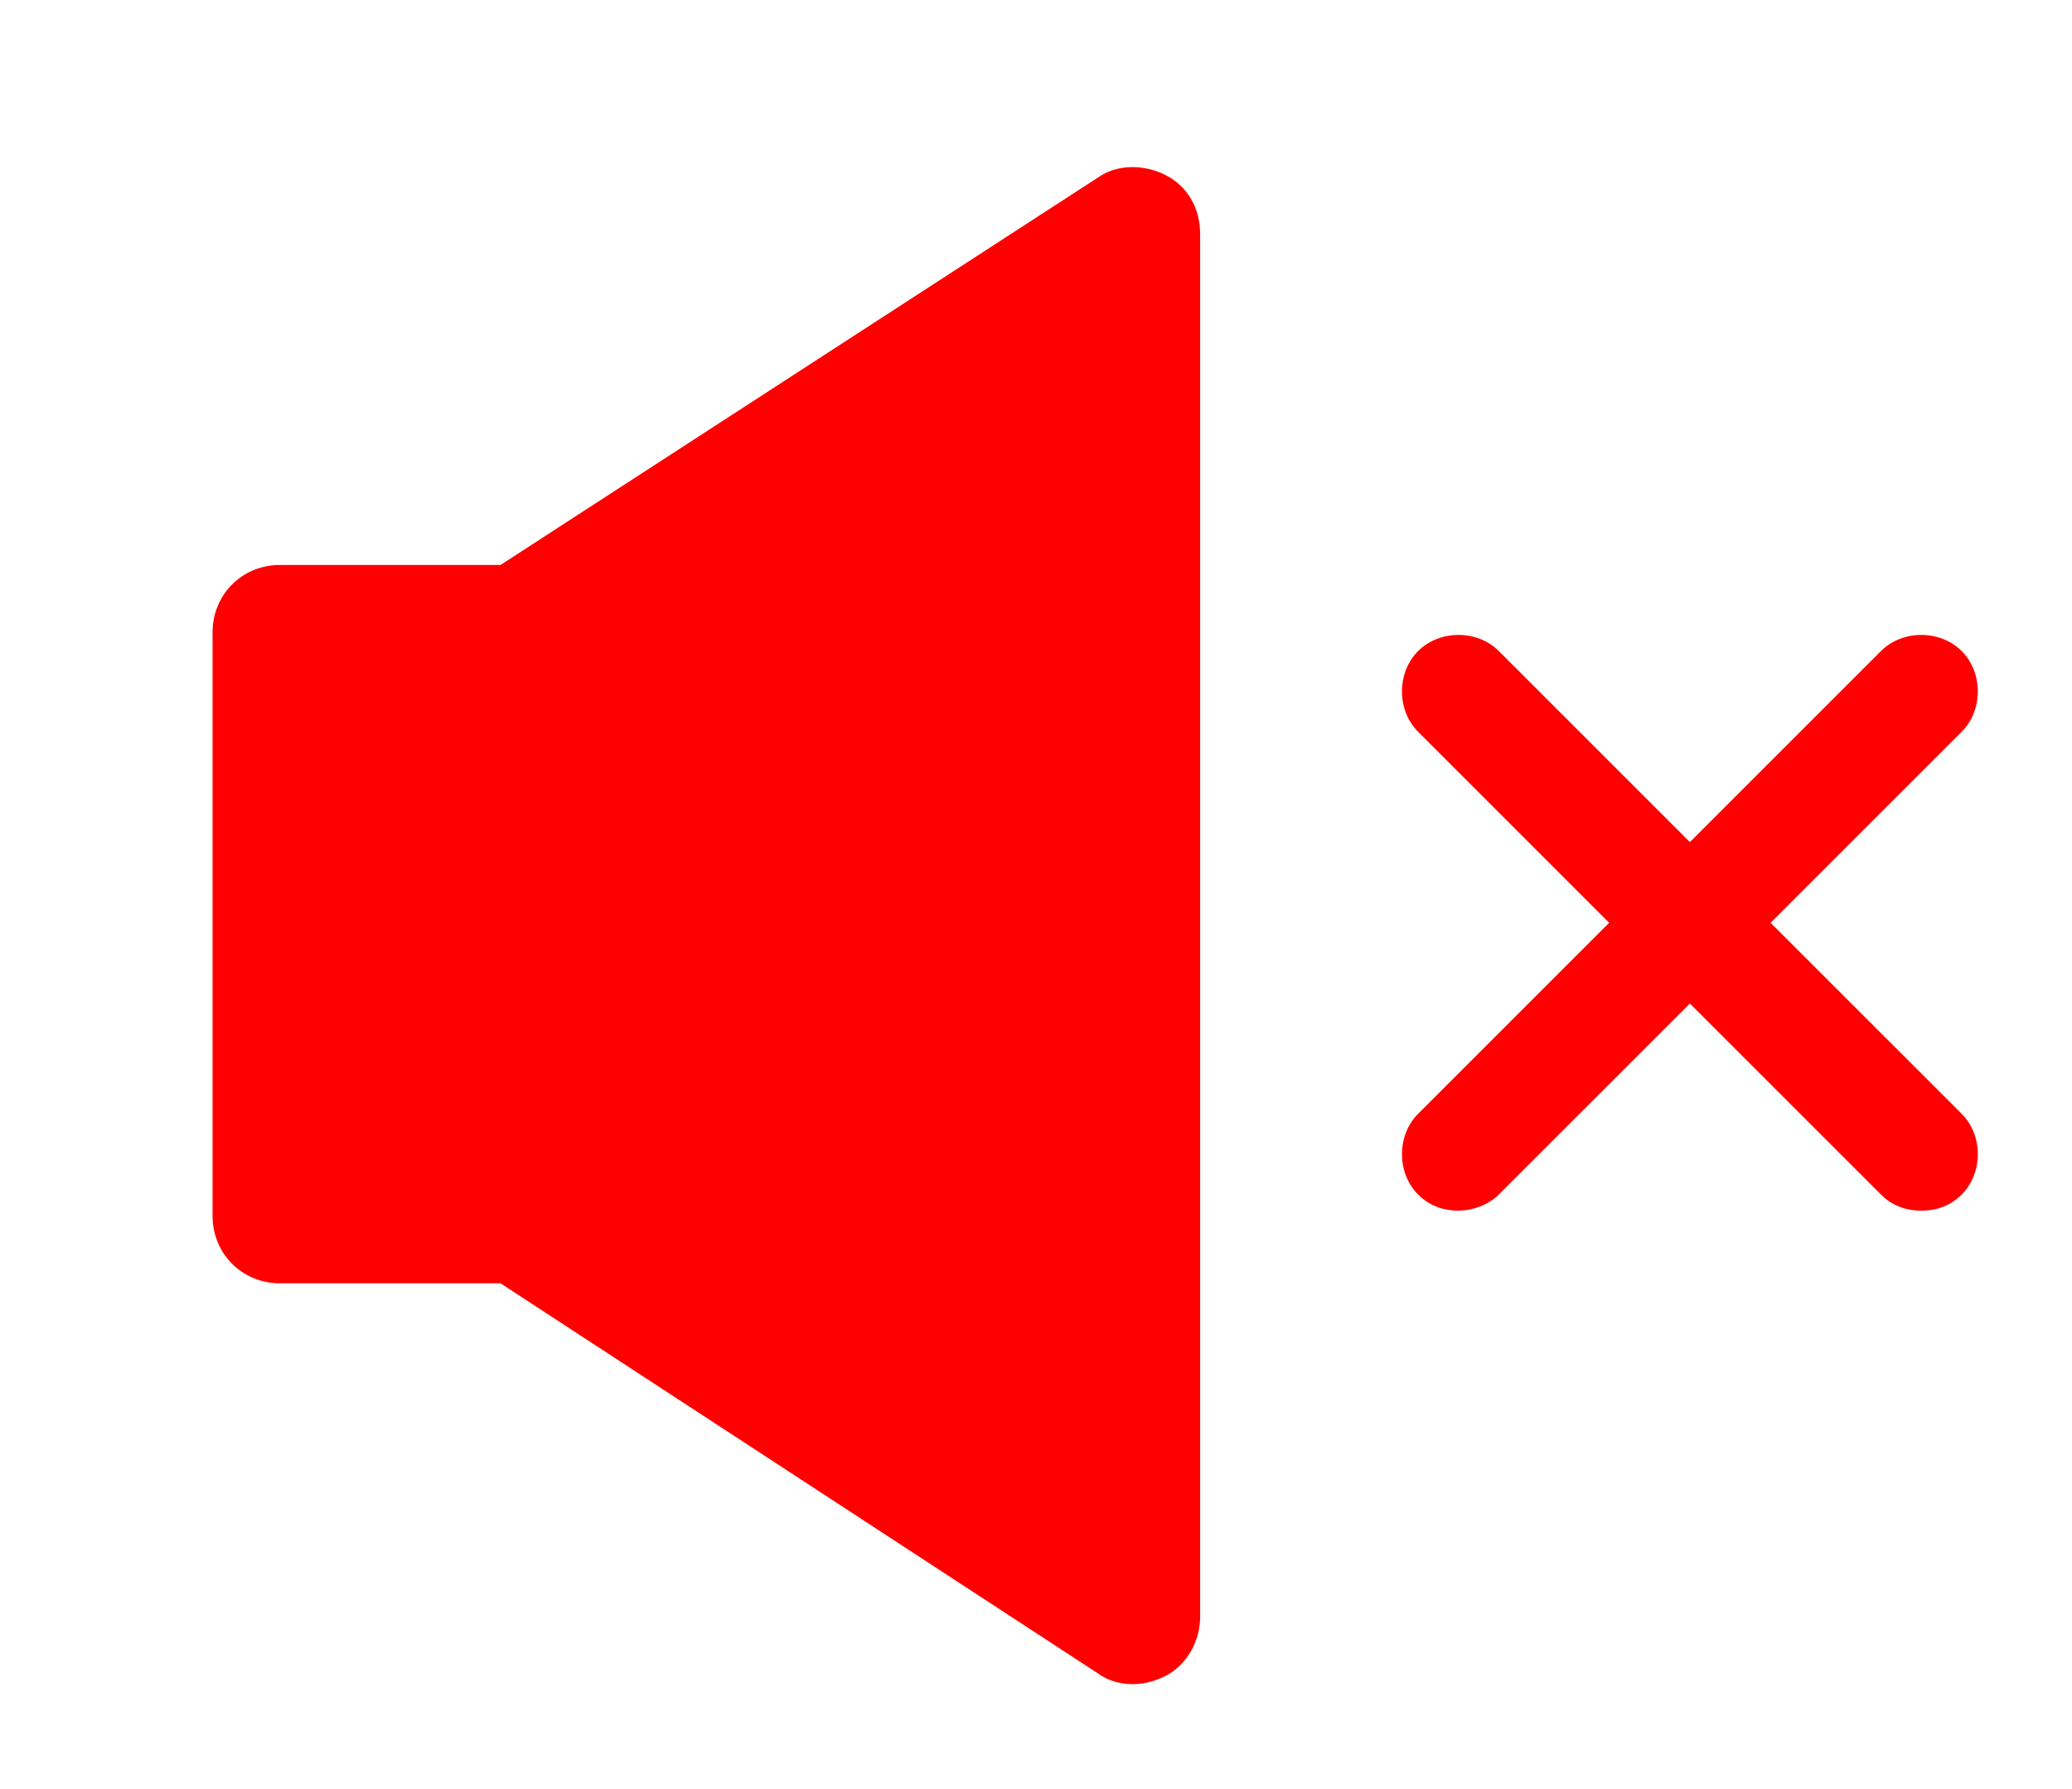 <?xml version="1.0" encoding="utf-8"?>
<!-- Generator: Adobe Illustrator 21.1.0, SVG Export Plug-In . SVG Version: 6.00 Build 0)  -->
<svg version="1.1" id="Layer_1" xmlns="http://www.w3.org/2000/svg" xmlns:xlink="http://www.w3.org/1999/xlink" x="0px" y="0px"
	 width="77px" height="66.5px" viewBox="0 0 77 66.5" style="enable-background:new 0 0 77 66.5;" xml:space="preserve">
<style type="text/css">
	.st0{fill:#FF0000;}
</style>
<g>
	<path class="st0" d="M43.3,6.5c-0.8-0.4-1.8-0.4-2.5,0.1L18.6,21h-8.2c-1.4,0-2.5,1.1-2.5,2.5v21.7c0,1.4,1.1,2.5,2.5,2.5h8.2
		l22.2,14.5c0.4,0.3,0.9,0.4,1.3,0.4c0.4,0,0.8-0.1,1.2-0.3c0.8-0.4,1.3-1.3,1.3-2.2V8.7C44.6,7.7,44.1,6.9,43.3,6.5z"/>
	<path class="st0" d="M65.8,34.3l7.1-7.1c0.8-0.8,0.8-2.2,0-3c-0.8-0.8-2.2-0.8-3,0l-7.1,7.1l-7.1-7.1c-0.8-0.8-2.2-0.8-3,0
		c-0.8,0.8-0.8,2.2,0,3l7.1,7.1l-7.1,7.1c-0.8,0.8-0.8,2.2,0,3c0.4,0.4,0.9,0.6,1.5,0.6c0.5,0,1.1-0.2,1.5-0.6l7.1-7.1l7.1,7.1
		c0.4,0.4,0.9,0.6,1.5,0.6s1.1-0.2,1.5-0.6c0.8-0.8,0.8-2.2,0-3L65.8,34.3z"/>
</g>
</svg>

